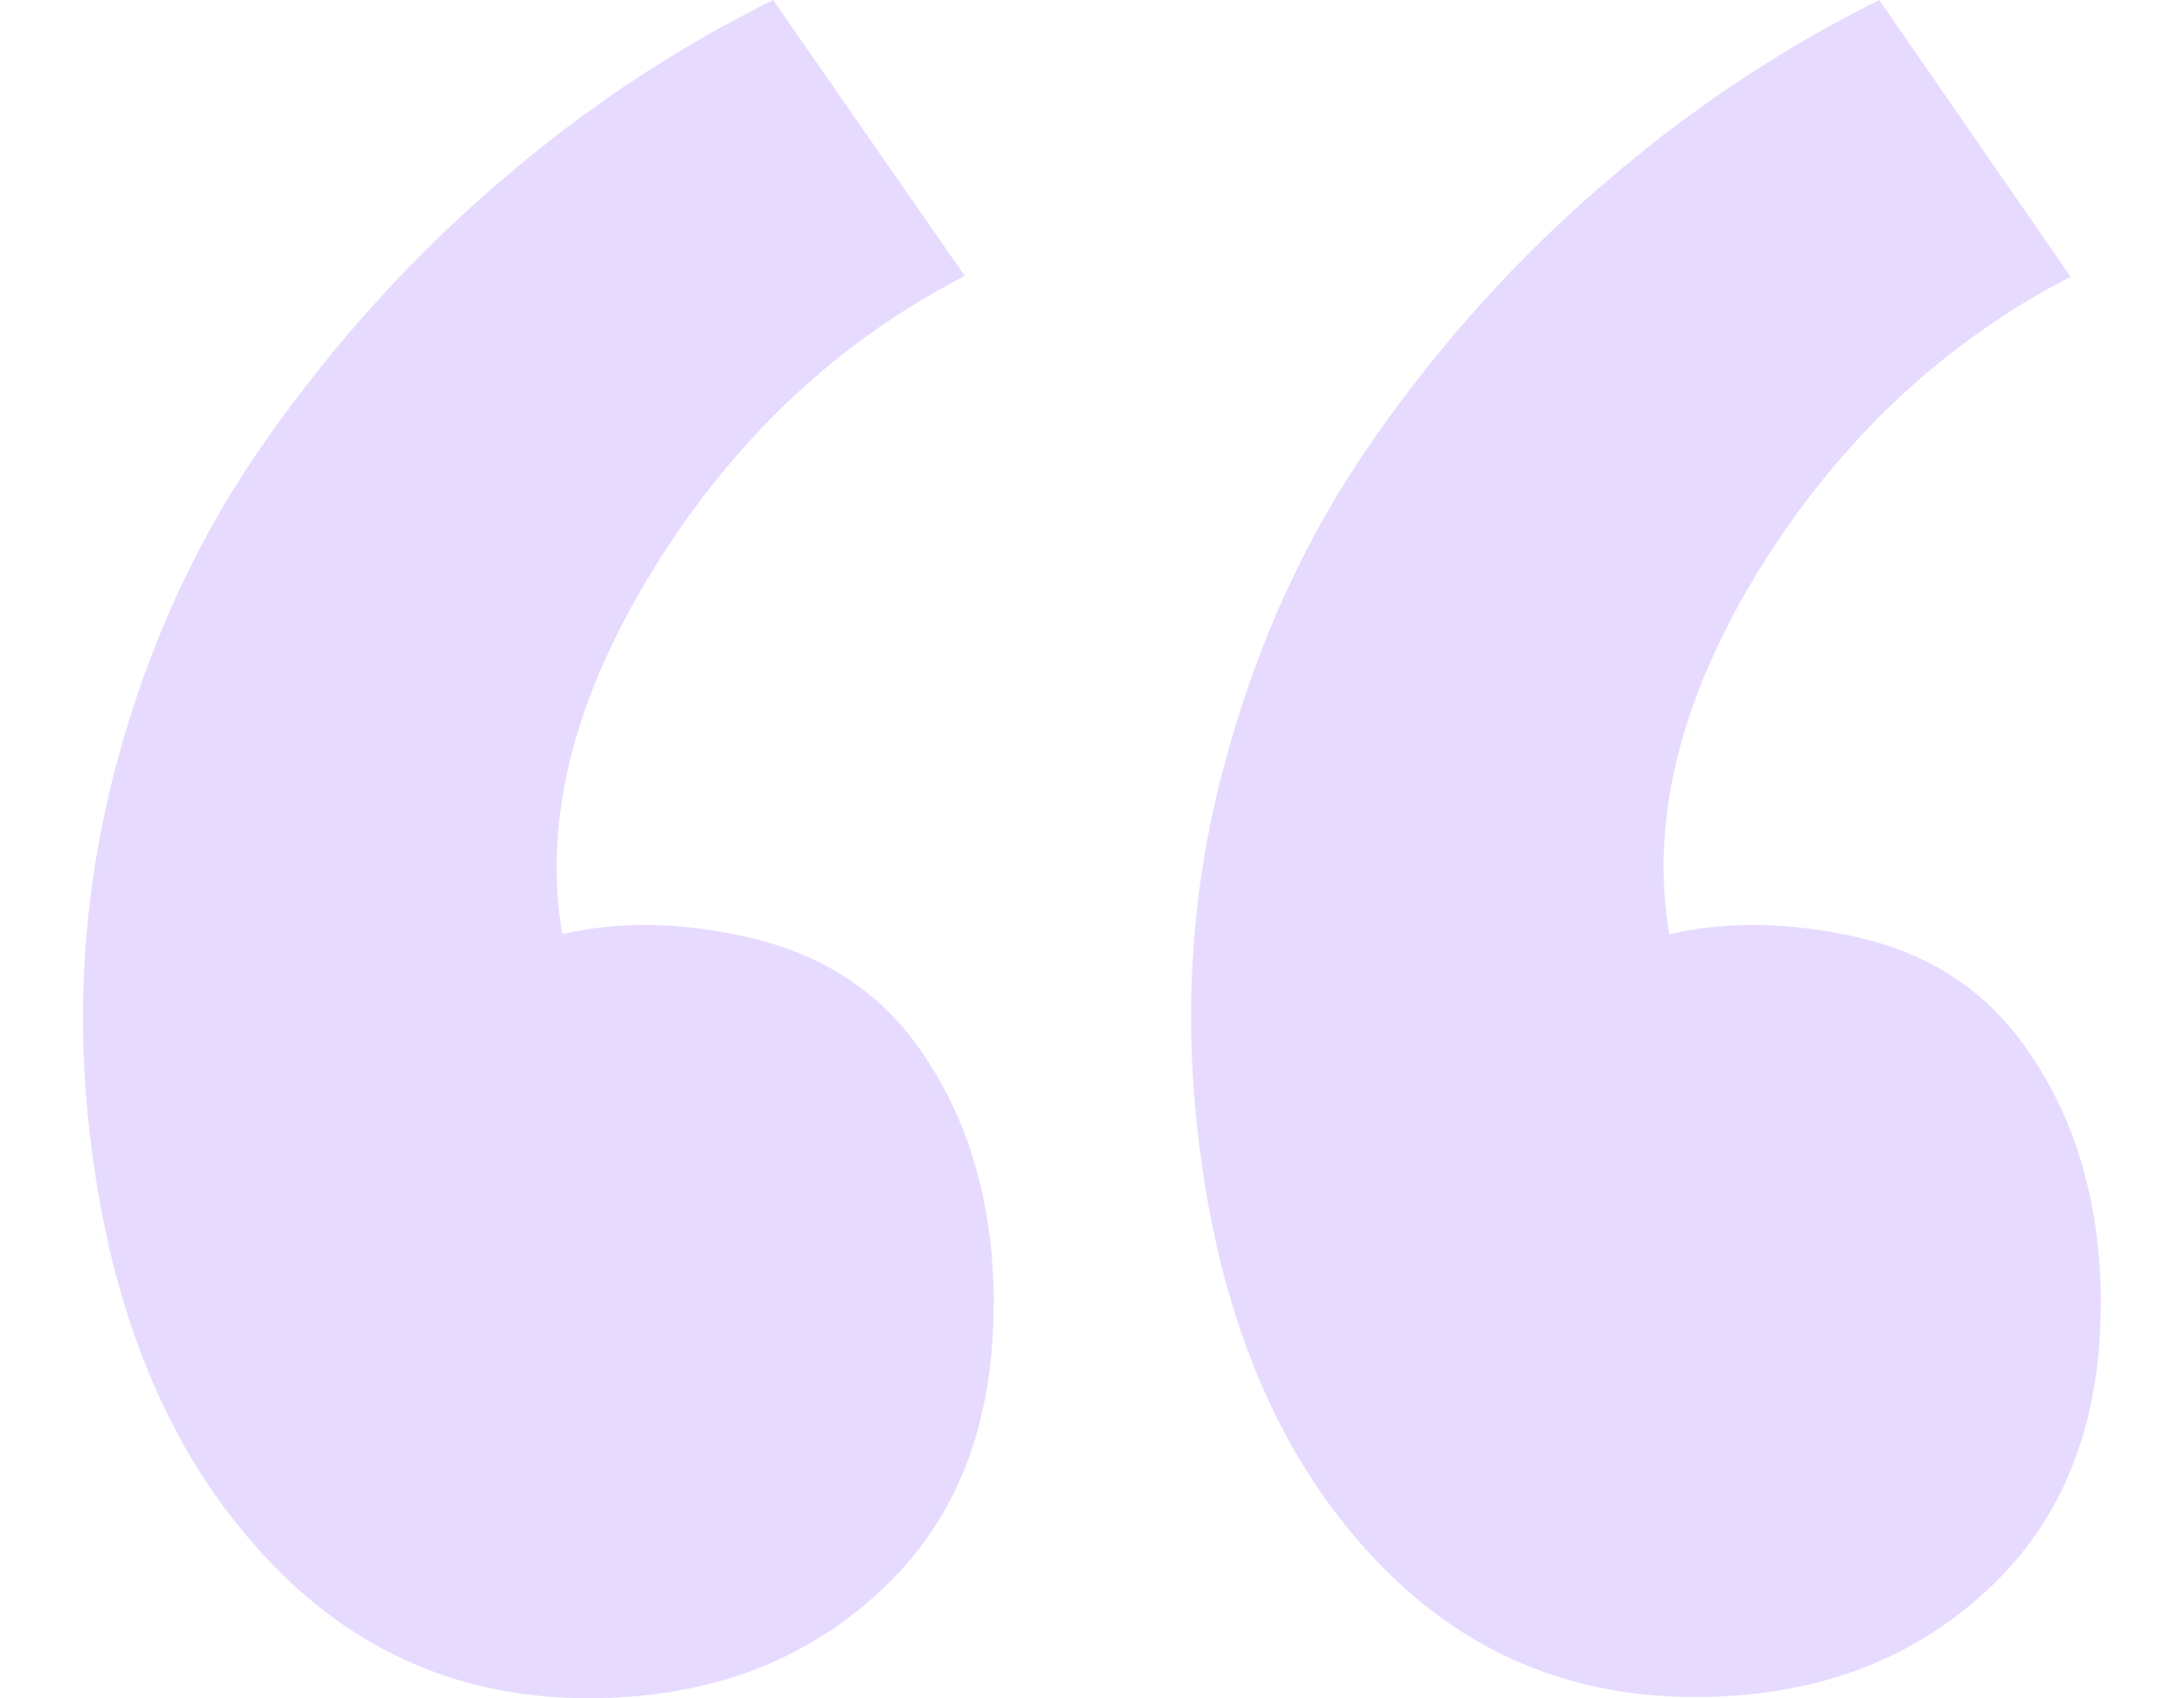 <svg width="18" height="14" viewBox="0 0 18 14" fill="none" xmlns="http://www.w3.org/2000/svg">
<path d="M8.191 10.757C8.191 9.877 7.961 9.139 7.501 8.54C7.175 8.128 6.733 7.857 6.174 7.728C5.624 7.6 5.104 7.591 4.634 7.7C4.474 6.75 4.734 5.744 5.394 4.678C6.054 3.613 6.909 2.811 7.952 2.275L6.372 0C5.572 0.396 4.812 0.898 4.112 1.505C3.402 2.112 2.772 2.81 2.212 3.599C1.652 4.388 1.232 5.279 0.962 6.289C0.692 7.299 0.616 8.329 0.745 9.389C0.913 10.789 1.365 11.909 2.101 12.739C2.836 13.579 3.753 13.999 4.849 13.999C5.814 13.999 6.615 13.709 7.249 13.121C7.877 12.545 8.189 11.756 8.189 10.753L8.191 10.756V10.757ZM17.315 10.757C17.315 9.877 17.085 9.139 16.625 8.54C16.299 8.12 15.855 7.848 15.298 7.723C14.738 7.599 14.224 7.593 13.758 7.701C13.598 6.761 13.848 5.751 14.508 4.681C15.168 3.621 16.022 2.821 17.065 2.281L15.489 0C14.689 0.396 13.934 0.898 13.229 1.505C12.521 2.112 11.889 2.81 11.335 3.599C10.779 4.389 10.365 5.279 10.095 6.289C9.822 7.289 9.75 8.329 9.878 9.389C10.043 10.789 10.493 11.909 11.228 12.739C11.96 13.572 12.874 13.989 13.97 13.989C14.937 13.989 15.738 13.699 16.372 13.113C16.999 12.537 17.314 11.748 17.314 10.745V10.755L17.315 10.757Z" fill="#E6DBFF"/>
</svg>
